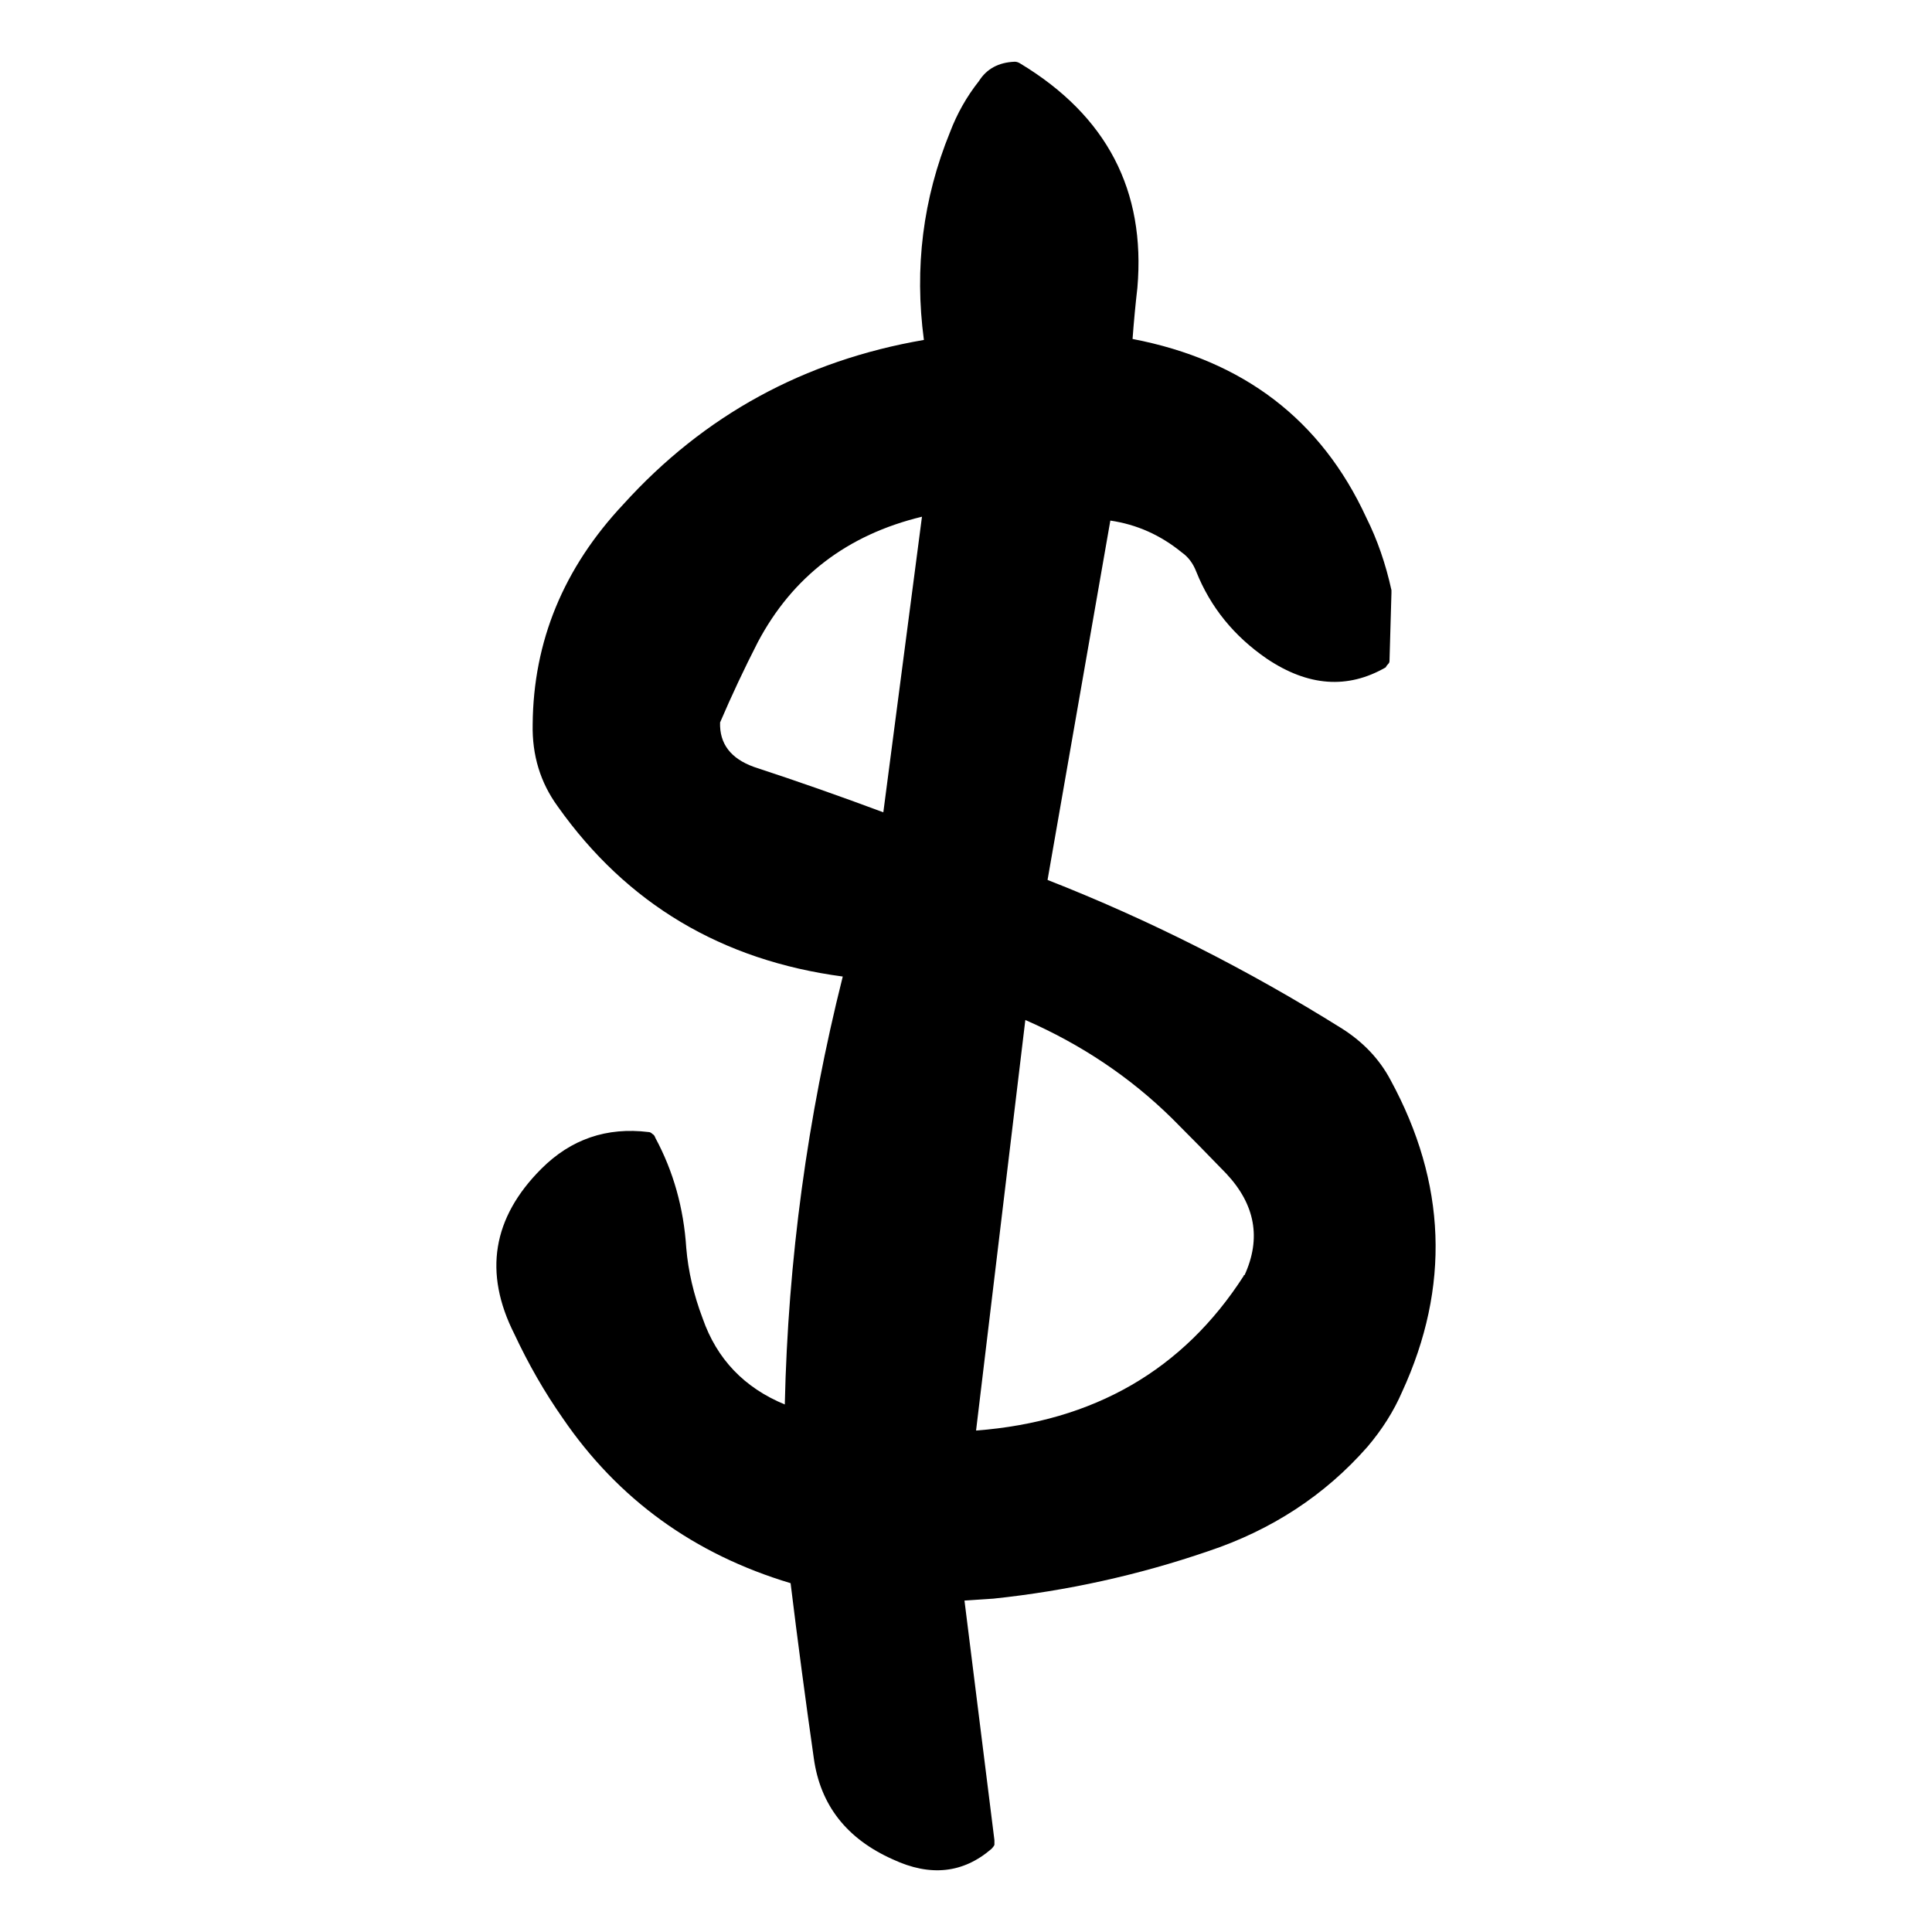 <?xml version="1.0" encoding="UTF-8" standalone="no"?>
<svg
   xmlns:dc="http://purl.org/dc/elements/1.1/"
   xmlns:cc="http://creativecommons.org/ns#"
   xmlns:rdf="http://www.w3.org/1999/02/22-rdf-syntax-ns#"
   xmlns:svg="http://www.w3.org/2000/svg"
   xmlns="http://www.w3.org/2000/svg"
   xmlns:xlink="http://www.w3.org/1999/xlink"
   xmlns:sodipodi="http://sodipodi.sourceforge.net/DTD/sodipodi-0.dtd"
   xmlns:inkscape="http://www.inkscape.org/namespaces/inkscape"
   version="1.1"
   preserveAspectRatio="none"
   x="0px"
   y="0px"
   width="100px"
   height="100px"
   viewBox="0 0 100 100"
   id="svg11"
   sodipodi:docname="S_dollar.svg"
   inkscape:version="0.92.1 r">
  <sodipodi:namedview
     pagecolor="#ffffff"
     bordercolor="#666666"
     borderopacity="1"
     objecttolerance="10"
     gridtolerance="10"
     guidetolerance="10"
     inkscape:pageopacity="0"
     inkscape:pageshadow="2"
     inkscape:window-width="640"
     inkscape:window-height="480"
     id="namedview13"
     showgrid="false"
     inkscape:zoom="2.36"
     inkscape:cx="50"
     inkscape:cy="50"
     inkscape:window-x="0"
     inkscape:window-y="36"
     inkscape:window-maximized="0"
     inkscape:current-layer="svg11" />
  <defs
     id="defs5">
    <g
       id="Layer0_0_FILL">
      <path
         fill="#000000"
         stroke="none"
         d=" M 42.35 9.3 Q 42.2 9.2 42.05 9.2 40.8 9.25 40.2 10.2 39.25 11.4 38.7 12.85 36.6 18 37.35 23.6 28.05 25.2 21.8 32.1 17.15 37.05 17.1 43.5 17.05 45.9 18.4 47.75 23.75 55.3 33.15 56.55 30.4 67.5 30.15 78.7 27 77.4 25.9 74.25 25.2 72.4 25.05 70.6 24.85 67.5 23.45 64.9 23.4 64.75 23.3 64.7 23.2 64.6 23.1 64.6 19.85 64.2 17.55 66.5 13.75 70.3 16.15 75.05 17.25 77.4 18.65 79.4 22.95 85.7 30.45 87.95 31 92.45 31.65 97 32.15 100.65 35.75 102.25 38.65 103.6 40.85 101.7 40.95 101.6 41 101.5 41 101.35 41 101.25 L 39.45 88.85 Q 40.2 88.8 40.95 88.75 46.65 88.15 52.05 86.3 57 84.65 60.3 80.9 61.45 79.55 62.1 78.05 65.85 69.9 61.5 61.9 60.65 60.3 59 59.25 51.65 54.65 43.75 51.55 L 47 32.95 Q 49.05 33.25 50.7 34.6 51.2 34.95 51.45 35.6 52.55 38.35 55.1 40.1 58.3 42.25 61.25 40.55 61.3 40.45 61.4 40.35 61.45 40.3 61.45 40.2 L 61.55 36.7 Q 61.55 36.6 61.55 36.55 61.1 34.5 60.25 32.8 56.75 25.2 48.15 23.55 48.25 22.2 48.4 20.9 49.05 13.35 42.35 9.3 M 26.8 43.4 Q 27.7 41.3 28.75 39.25 31.45 34.15 37.25 32.75 L 35.25 48.05 Q 31.9 46.8 28.55 45.7 26.75 45.05 26.8 43.4 M 42.6 58.8 Q 46.95 60.7 50.2 63.9 51.6 65.3 53 66.75 55.25 69.15 53.95 72 53.9 72 53.9 72.05 49.2 79.35 40.05 80.05 L 42.6 58.8 Z"
         id="path2" />
    </g>
  </defs>
  <g
     transform="translate(10.471,-6.005)"
     id="g9">
    <use
       xlink:href="#Layer0_0_FILL"
       id="use7"
       x="0"
       y="0"
       width="100%"
       height="100%" />
  </g>
</svg>
